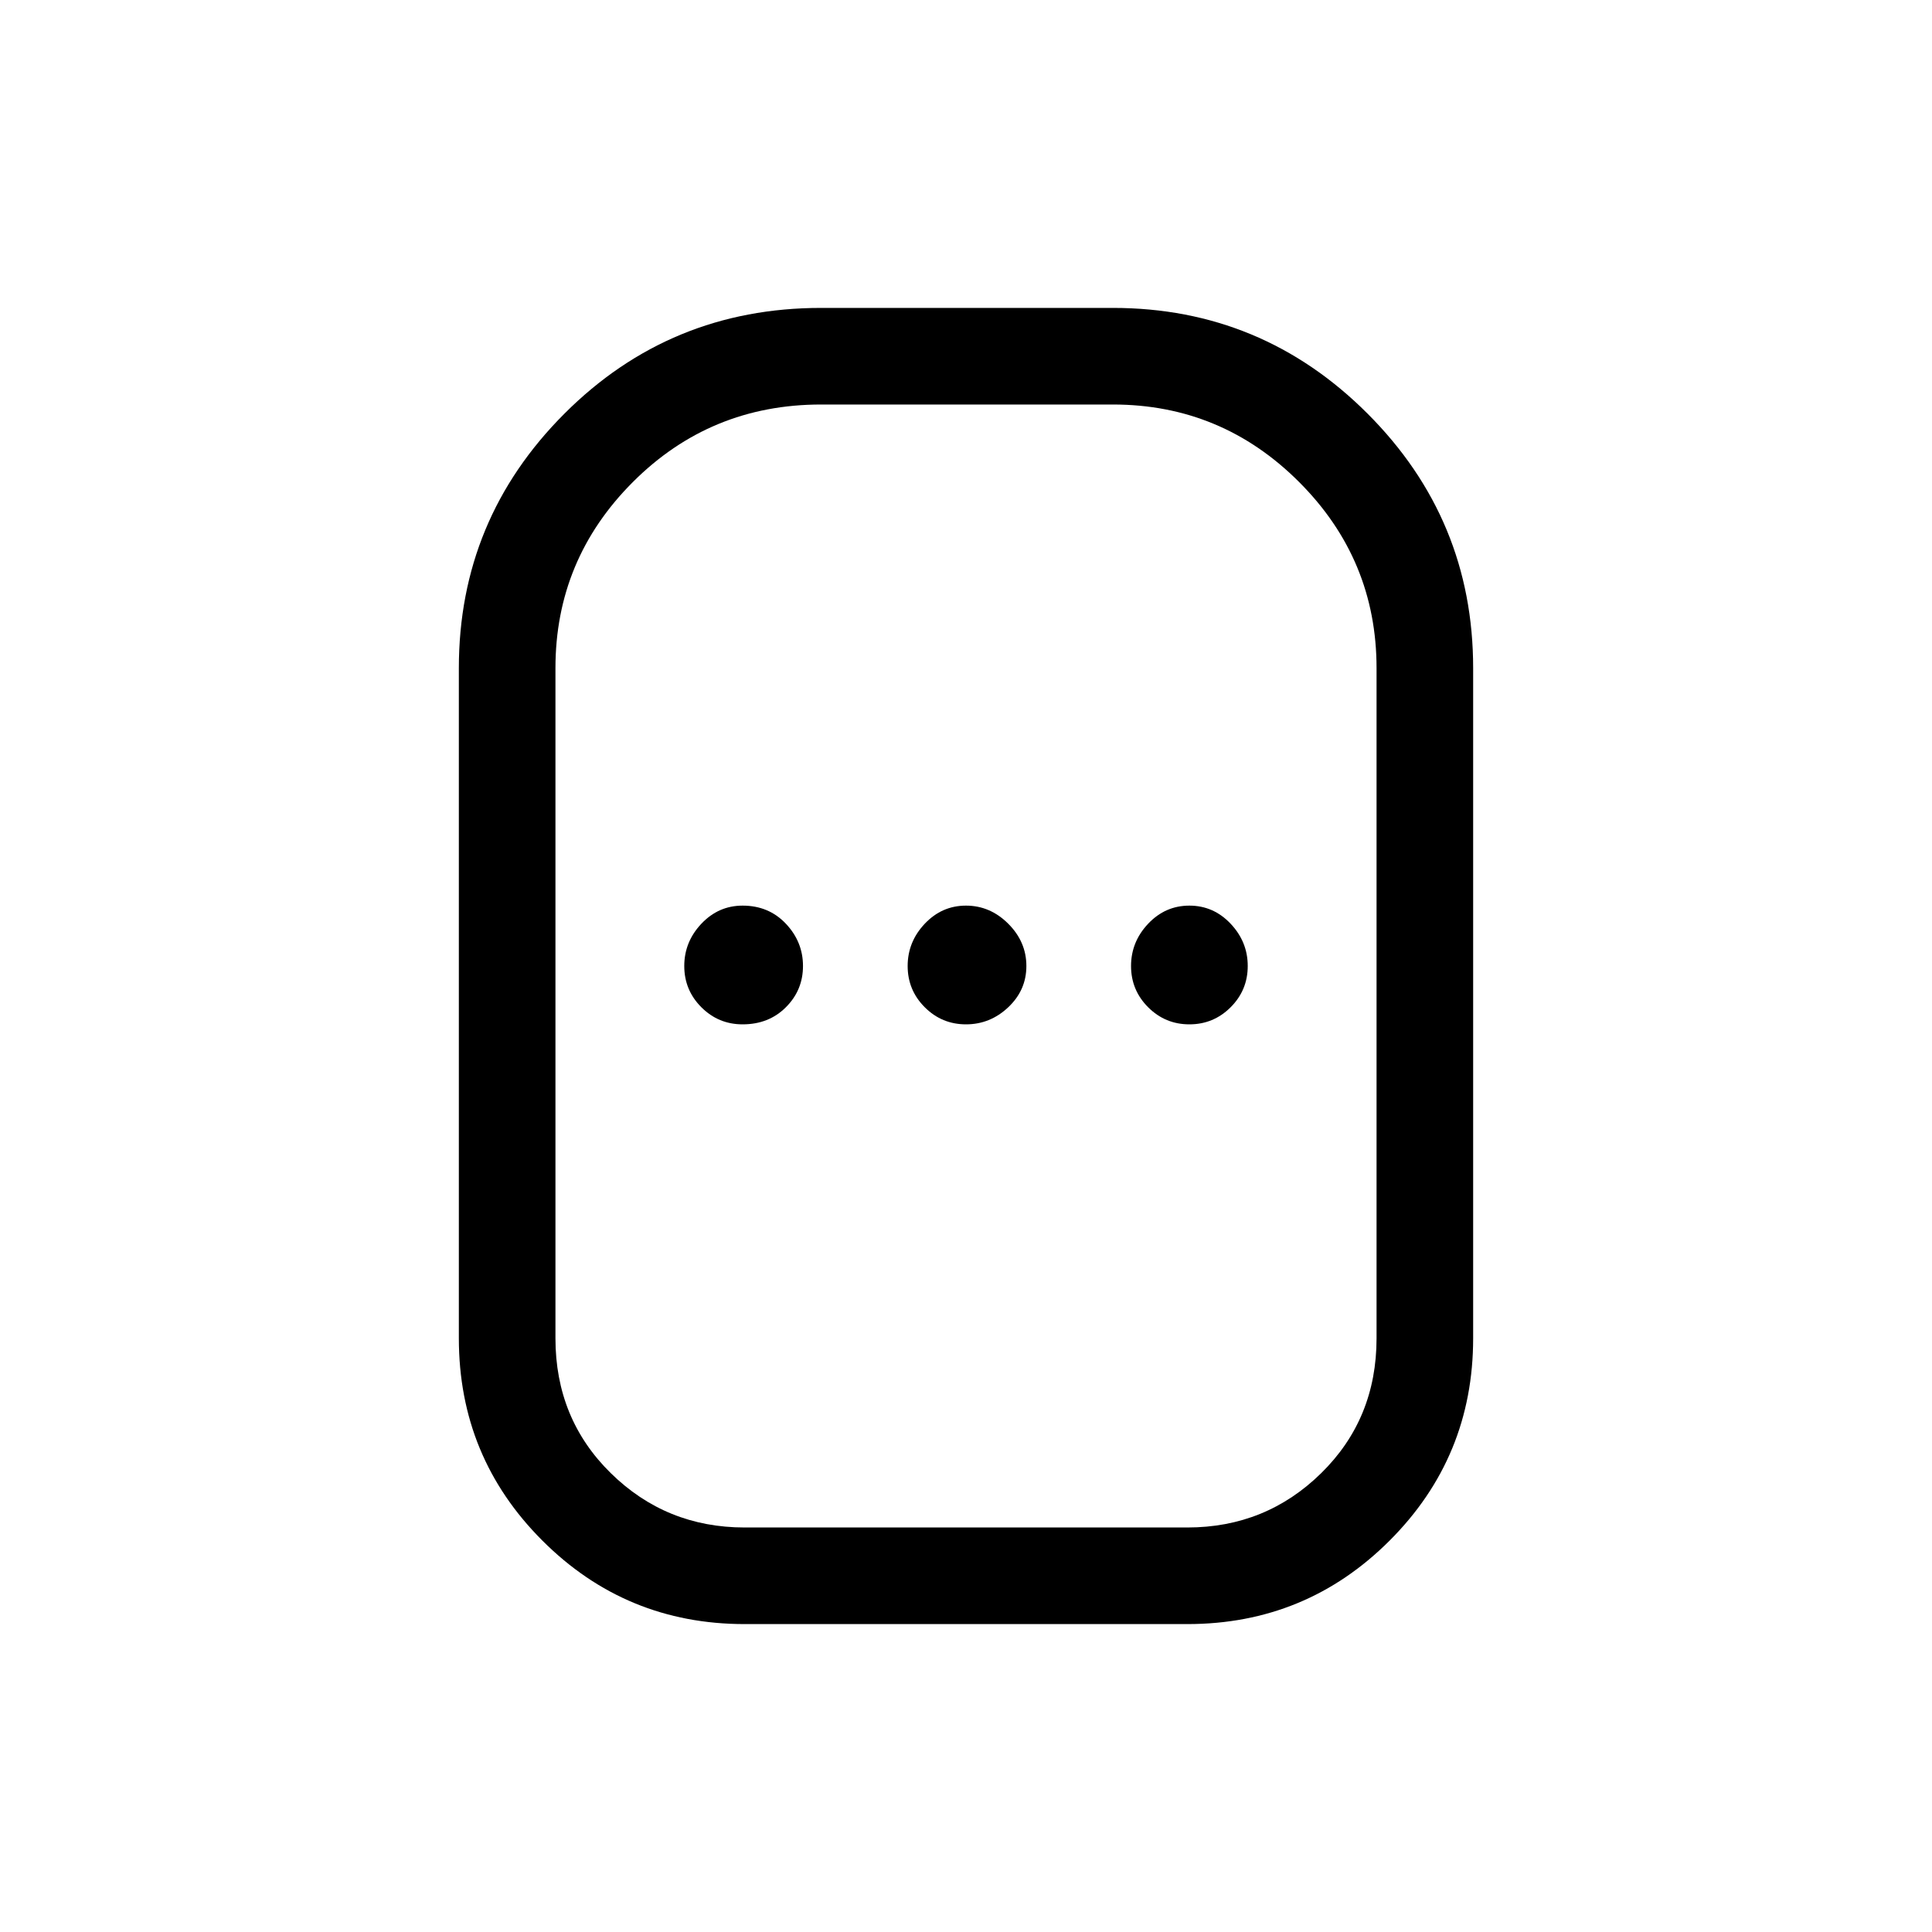 <svg xmlns="http://www.w3.org/2000/svg" height="40" width="40"><path d="M15.417 33.625Q12.958 33.625 11.229 31.896Q9.5 30.167 9.5 27.708V13.833Q9.5 10.75 11.688 8.562Q13.875 6.375 17 6.375H23.042Q26.125 6.375 28.312 8.562Q30.5 10.75 30.5 13.833V27.708Q30.5 30.167 28.771 31.896Q27.042 33.625 24.583 33.625ZM15.417 31.625H24.583Q26.208 31.625 27.354 30.5Q28.5 29.375 28.5 27.708V13.833Q28.5 11.583 26.896 9.979Q25.292 8.375 23.042 8.375H17Q14.708 8.375 13.104 9.979Q11.5 11.583 11.5 13.833V27.708Q11.5 29.375 12.646 30.5Q13.792 31.625 15.417 31.625ZM15.375 21.208Q15.917 21.208 16.271 20.854Q16.625 20.5 16.625 20Q16.625 19.5 16.271 19.125Q15.917 18.75 15.375 18.75Q14.875 18.75 14.521 19.125Q14.167 19.5 14.167 20Q14.167 20.5 14.521 20.854Q14.875 21.208 15.375 21.208ZM20 21.208Q20.5 21.208 20.875 20.854Q21.25 20.5 21.25 20Q21.25 19.5 20.875 19.125Q20.5 18.75 20 18.75Q19.5 18.75 19.146 19.125Q18.792 19.5 18.792 20Q18.792 20.5 19.146 20.854Q19.5 21.208 20 21.208ZM24.625 21.208Q25.125 21.208 25.479 20.854Q25.833 20.5 25.833 20Q25.833 19.5 25.479 19.125Q25.125 18.75 24.625 18.75Q24.125 18.75 23.771 19.125Q23.417 19.5 23.417 20Q23.417 20.5 23.771 20.854Q24.125 21.208 24.625 21.208ZM20 20Q20 20 20 20Q20 20 20 20Q20 20 20 20Q20 20 20 20Q20 20 20 20Q20 20 20 20Q20 20 20 20Q20 20 20 20Z"/></svg>